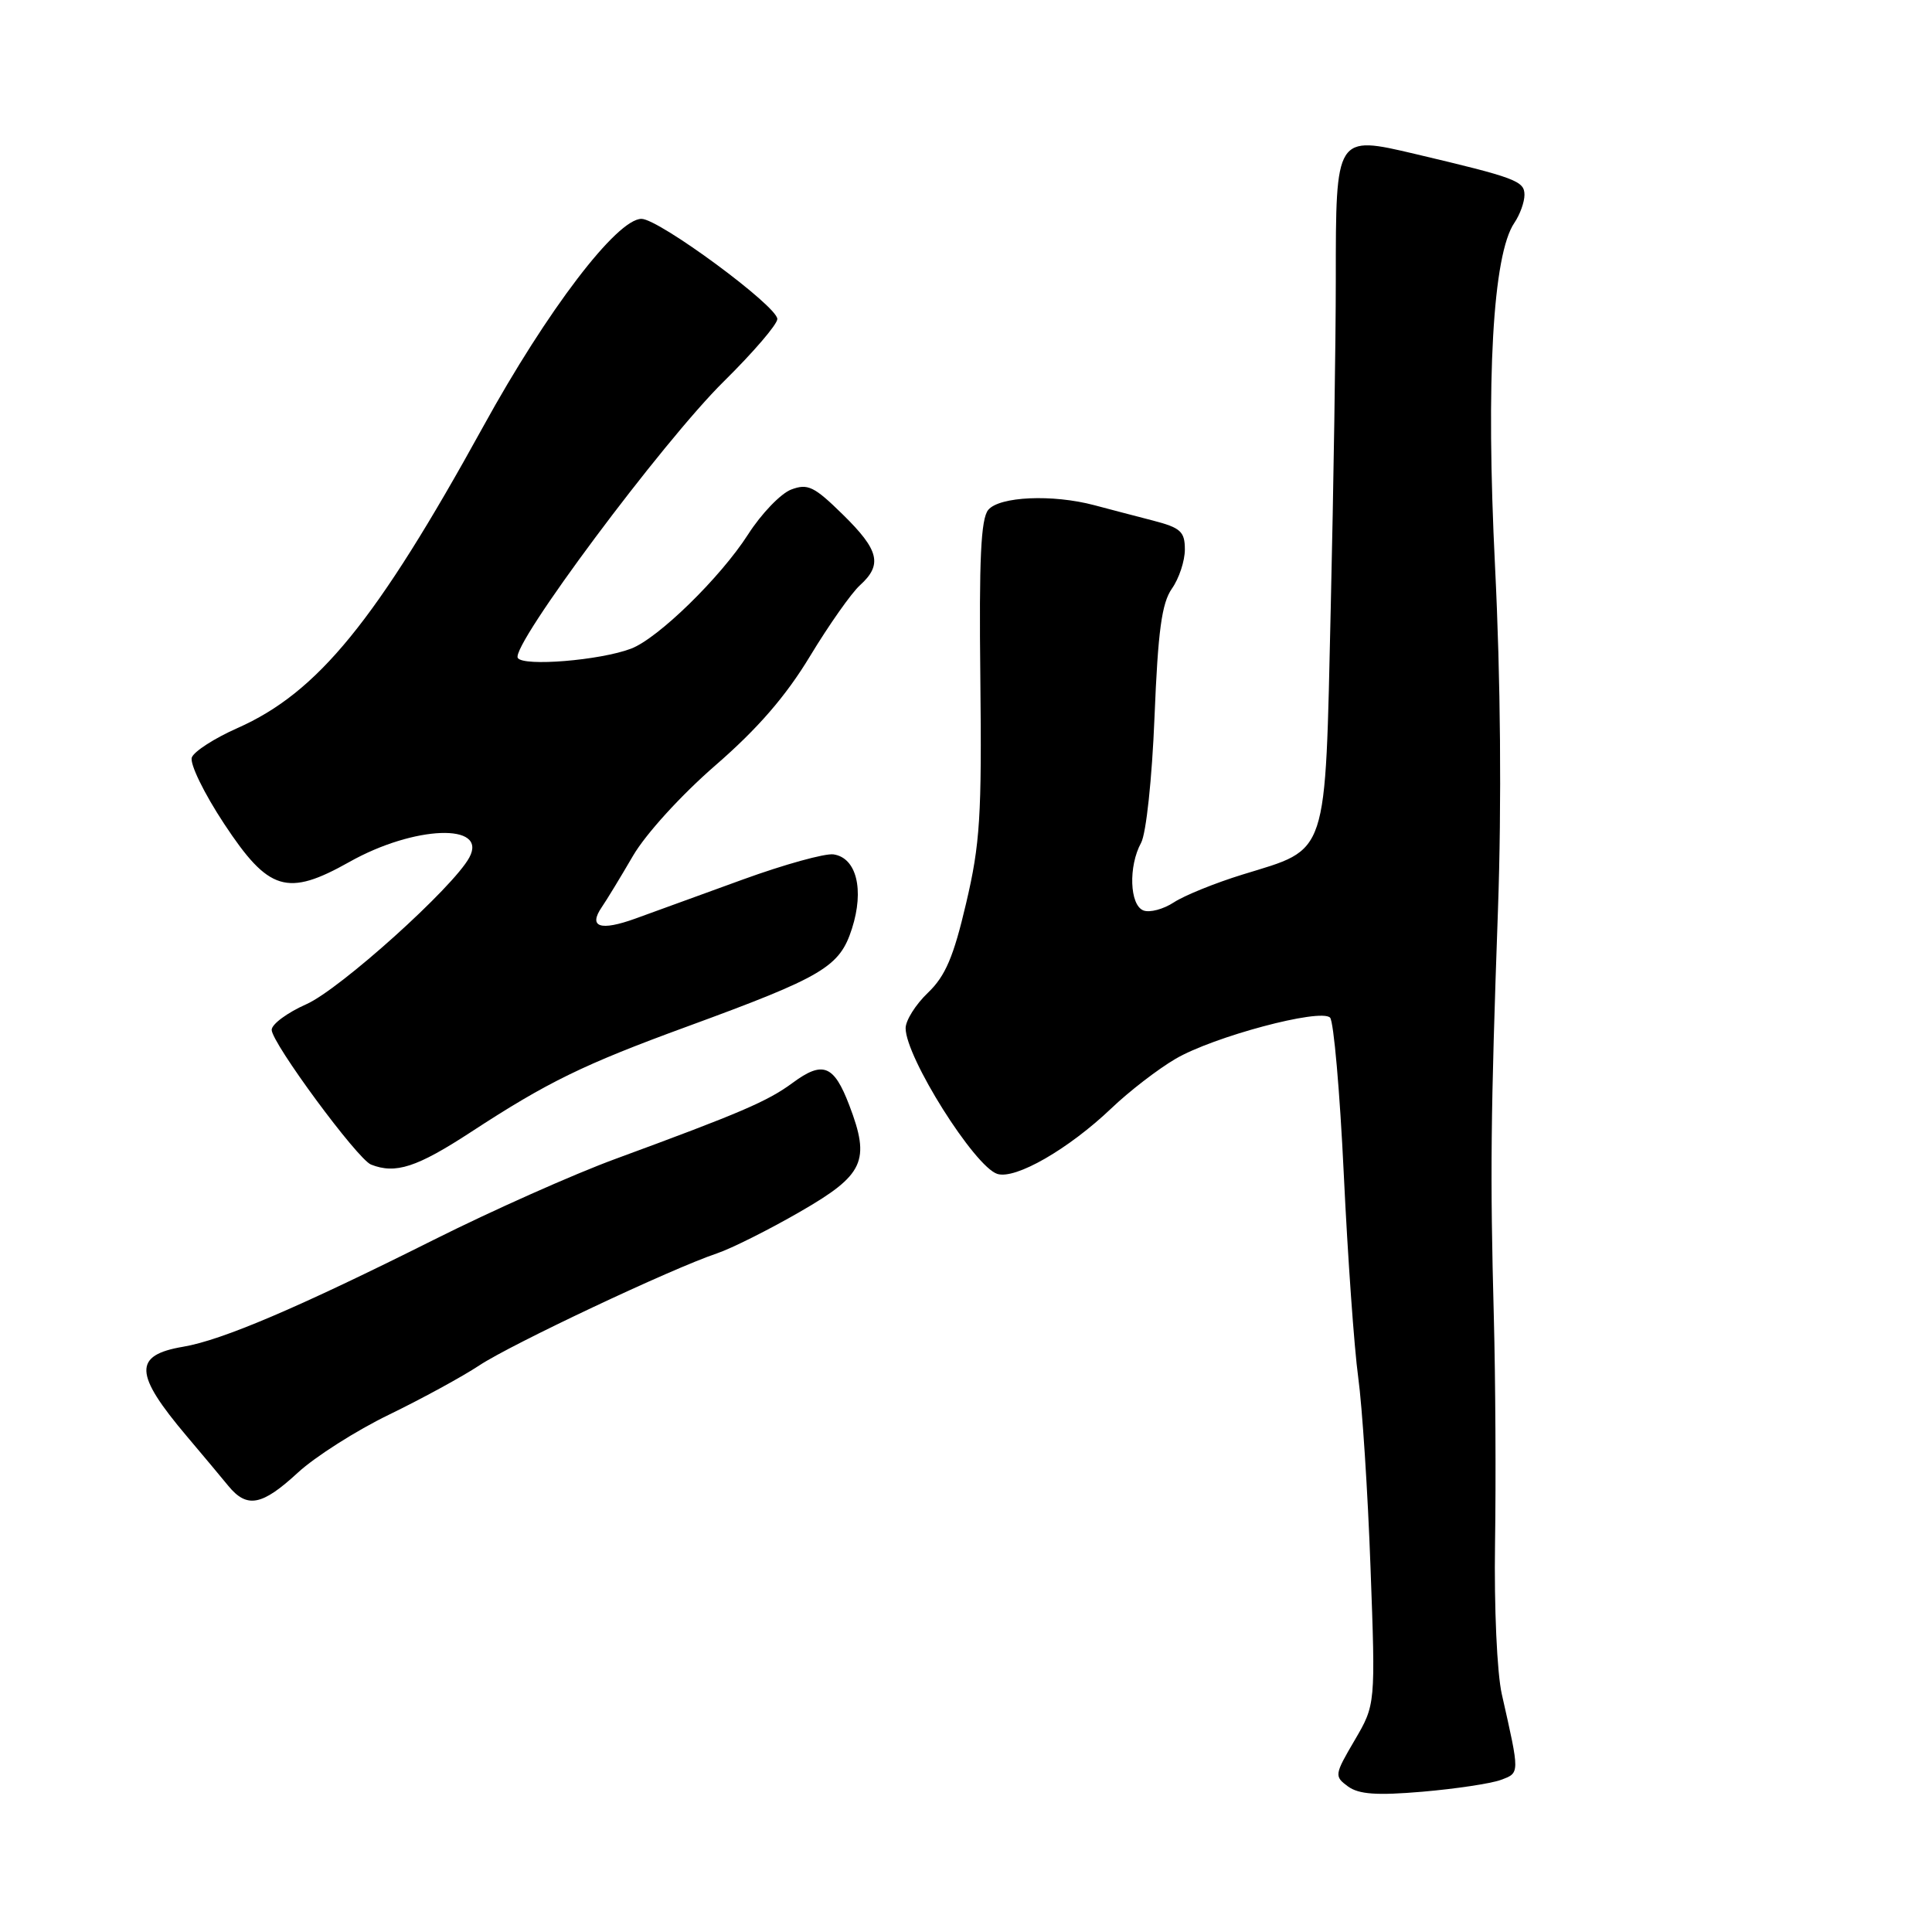 <?xml version="1.0" encoding="UTF-8" standalone="no"?>
<!DOCTYPE svg PUBLIC "-//W3C//DTD SVG 1.1//EN" "http://www.w3.org/Graphics/SVG/1.1/DTD/svg11.dtd" >
<svg xmlns="http://www.w3.org/2000/svg" xmlns:xlink="http://www.w3.org/1999/xlink" version="1.1" viewBox="0 0 256 256">
 <g >
 <path fill="currentColor"
d=" M 198.86 235.85 C 201.40 234.90 201.40 235.13 199.00 224.50 C 198.36 221.68 197.97 212.96 198.10 204.50 C 198.23 196.25 198.16 182.75 197.94 174.50 C 197.44 155.62 197.52 147.84 198.49 120.50 C 198.98 106.51 198.84 89.96 198.10 75.05 C 196.87 50.30 197.80 33.73 200.66 29.53 C 201.40 28.44 202.00 26.78 202.00 25.82 C 202.00 23.98 200.84 23.55 187.51 20.40 C 176.98 17.92 177.00 17.90 177.00 37.03 C 177.00 45.08 176.70 64.67 176.33 80.55 C 175.56 114.03 176.12 112.34 164.65 115.88 C 161.02 117.00 156.92 118.66 155.54 119.57 C 154.15 120.48 152.34 120.96 151.51 120.64 C 149.68 119.94 149.50 114.78 151.20 111.68 C 151.87 110.45 152.65 103.21 152.98 94.98 C 153.44 83.56 153.94 79.93 155.28 78.00 C 156.23 76.66 157.00 74.32 157.00 72.82 C 157.00 70.43 156.45 69.93 152.75 68.97 C 150.41 68.37 146.93 67.45 145.00 66.94 C 139.47 65.47 132.43 65.78 130.95 67.56 C 129.97 68.74 129.72 74.10 129.90 89.90 C 130.10 108.10 129.87 111.82 128.01 119.71 C 126.35 126.80 125.27 129.33 122.95 131.55 C 121.33 133.10 120.00 135.21 120.00 136.24 C 120.00 140.08 129.13 154.59 132.15 155.55 C 134.56 156.31 141.58 152.27 147.26 146.86 C 149.59 144.63 153.41 141.68 155.75 140.31 C 160.75 137.37 174.97 133.57 176.24 134.84 C 176.72 135.32 177.54 144.66 178.06 155.61 C 178.58 166.55 179.44 178.65 179.97 182.50 C 180.50 186.35 181.24 197.68 181.60 207.68 C 182.27 225.86 182.27 225.86 179.50 230.59 C 176.81 235.17 176.79 235.37 178.61 236.71 C 180.05 237.76 182.41 237.93 188.50 237.41 C 192.90 237.03 197.56 236.33 198.86 235.85 Z  M 39.46 195.14 C 41.76 193.02 47.21 189.55 51.57 187.44 C 55.93 185.32 61.30 182.39 63.50 180.93 C 67.70 178.14 89.00 168.09 95.00 166.08 C 96.92 165.43 101.88 162.95 106.00 160.57 C 114.51 155.67 115.36 153.84 112.53 146.44 C 110.49 141.10 109.03 140.53 105.02 143.49 C 101.70 145.94 98.14 147.46 81.50 153.58 C 76.00 155.60 65.20 160.41 57.50 164.27 C 39.51 173.28 29.42 177.58 24.27 178.45 C 17.64 179.57 17.74 182.02 24.76 190.32 C 26.82 192.75 29.28 195.70 30.24 196.87 C 32.72 199.90 34.70 199.53 39.46 195.14 Z  M 62.39 150.01 C 72.55 143.37 77.31 141.05 91.00 136.04 C 109.10 129.41 111.26 128.13 112.89 123.04 C 114.54 117.89 113.49 113.65 110.44 113.21 C 109.33 113.05 103.94 114.54 98.46 116.53 C 92.98 118.52 86.57 120.85 84.21 121.71 C 79.54 123.40 77.92 122.86 79.74 120.20 C 80.38 119.27 82.24 116.21 83.87 113.41 C 85.56 110.51 90.25 105.36 94.80 101.41 C 100.40 96.55 104.12 92.26 107.33 86.95 C 109.84 82.80 112.82 78.57 113.95 77.55 C 116.96 74.82 116.50 72.90 111.67 68.17 C 107.87 64.44 107.03 64.04 104.83 64.87 C 103.45 65.40 100.88 68.07 99.12 70.82 C 95.45 76.54 87.20 84.59 83.62 85.95 C 79.52 87.51 69.33 88.34 68.61 87.18 C 67.63 85.59 87.82 58.51 95.92 50.53 C 99.81 46.69 103.00 42.98 103.00 42.27 C 103.00 40.56 87.32 29.00 85.00 29.00 C 81.74 29.00 72.51 41.10 64.04 56.50 C 49.84 82.29 42.11 91.76 31.45 96.48 C 28.44 97.81 25.72 99.56 25.42 100.36 C 25.11 101.16 27.02 105.10 29.70 109.16 C 35.60 118.10 38.05 118.85 46.30 114.21 C 54.88 109.38 64.68 109.02 62.19 113.62 C 60.07 117.57 45.04 131.09 40.60 133.06 C 38.07 134.18 36.00 135.71 36.00 136.46 C 36.00 138.18 47.36 153.59 49.16 154.31 C 52.41 155.60 55.23 154.68 62.39 150.01 Z "/>
</g>
</svg>